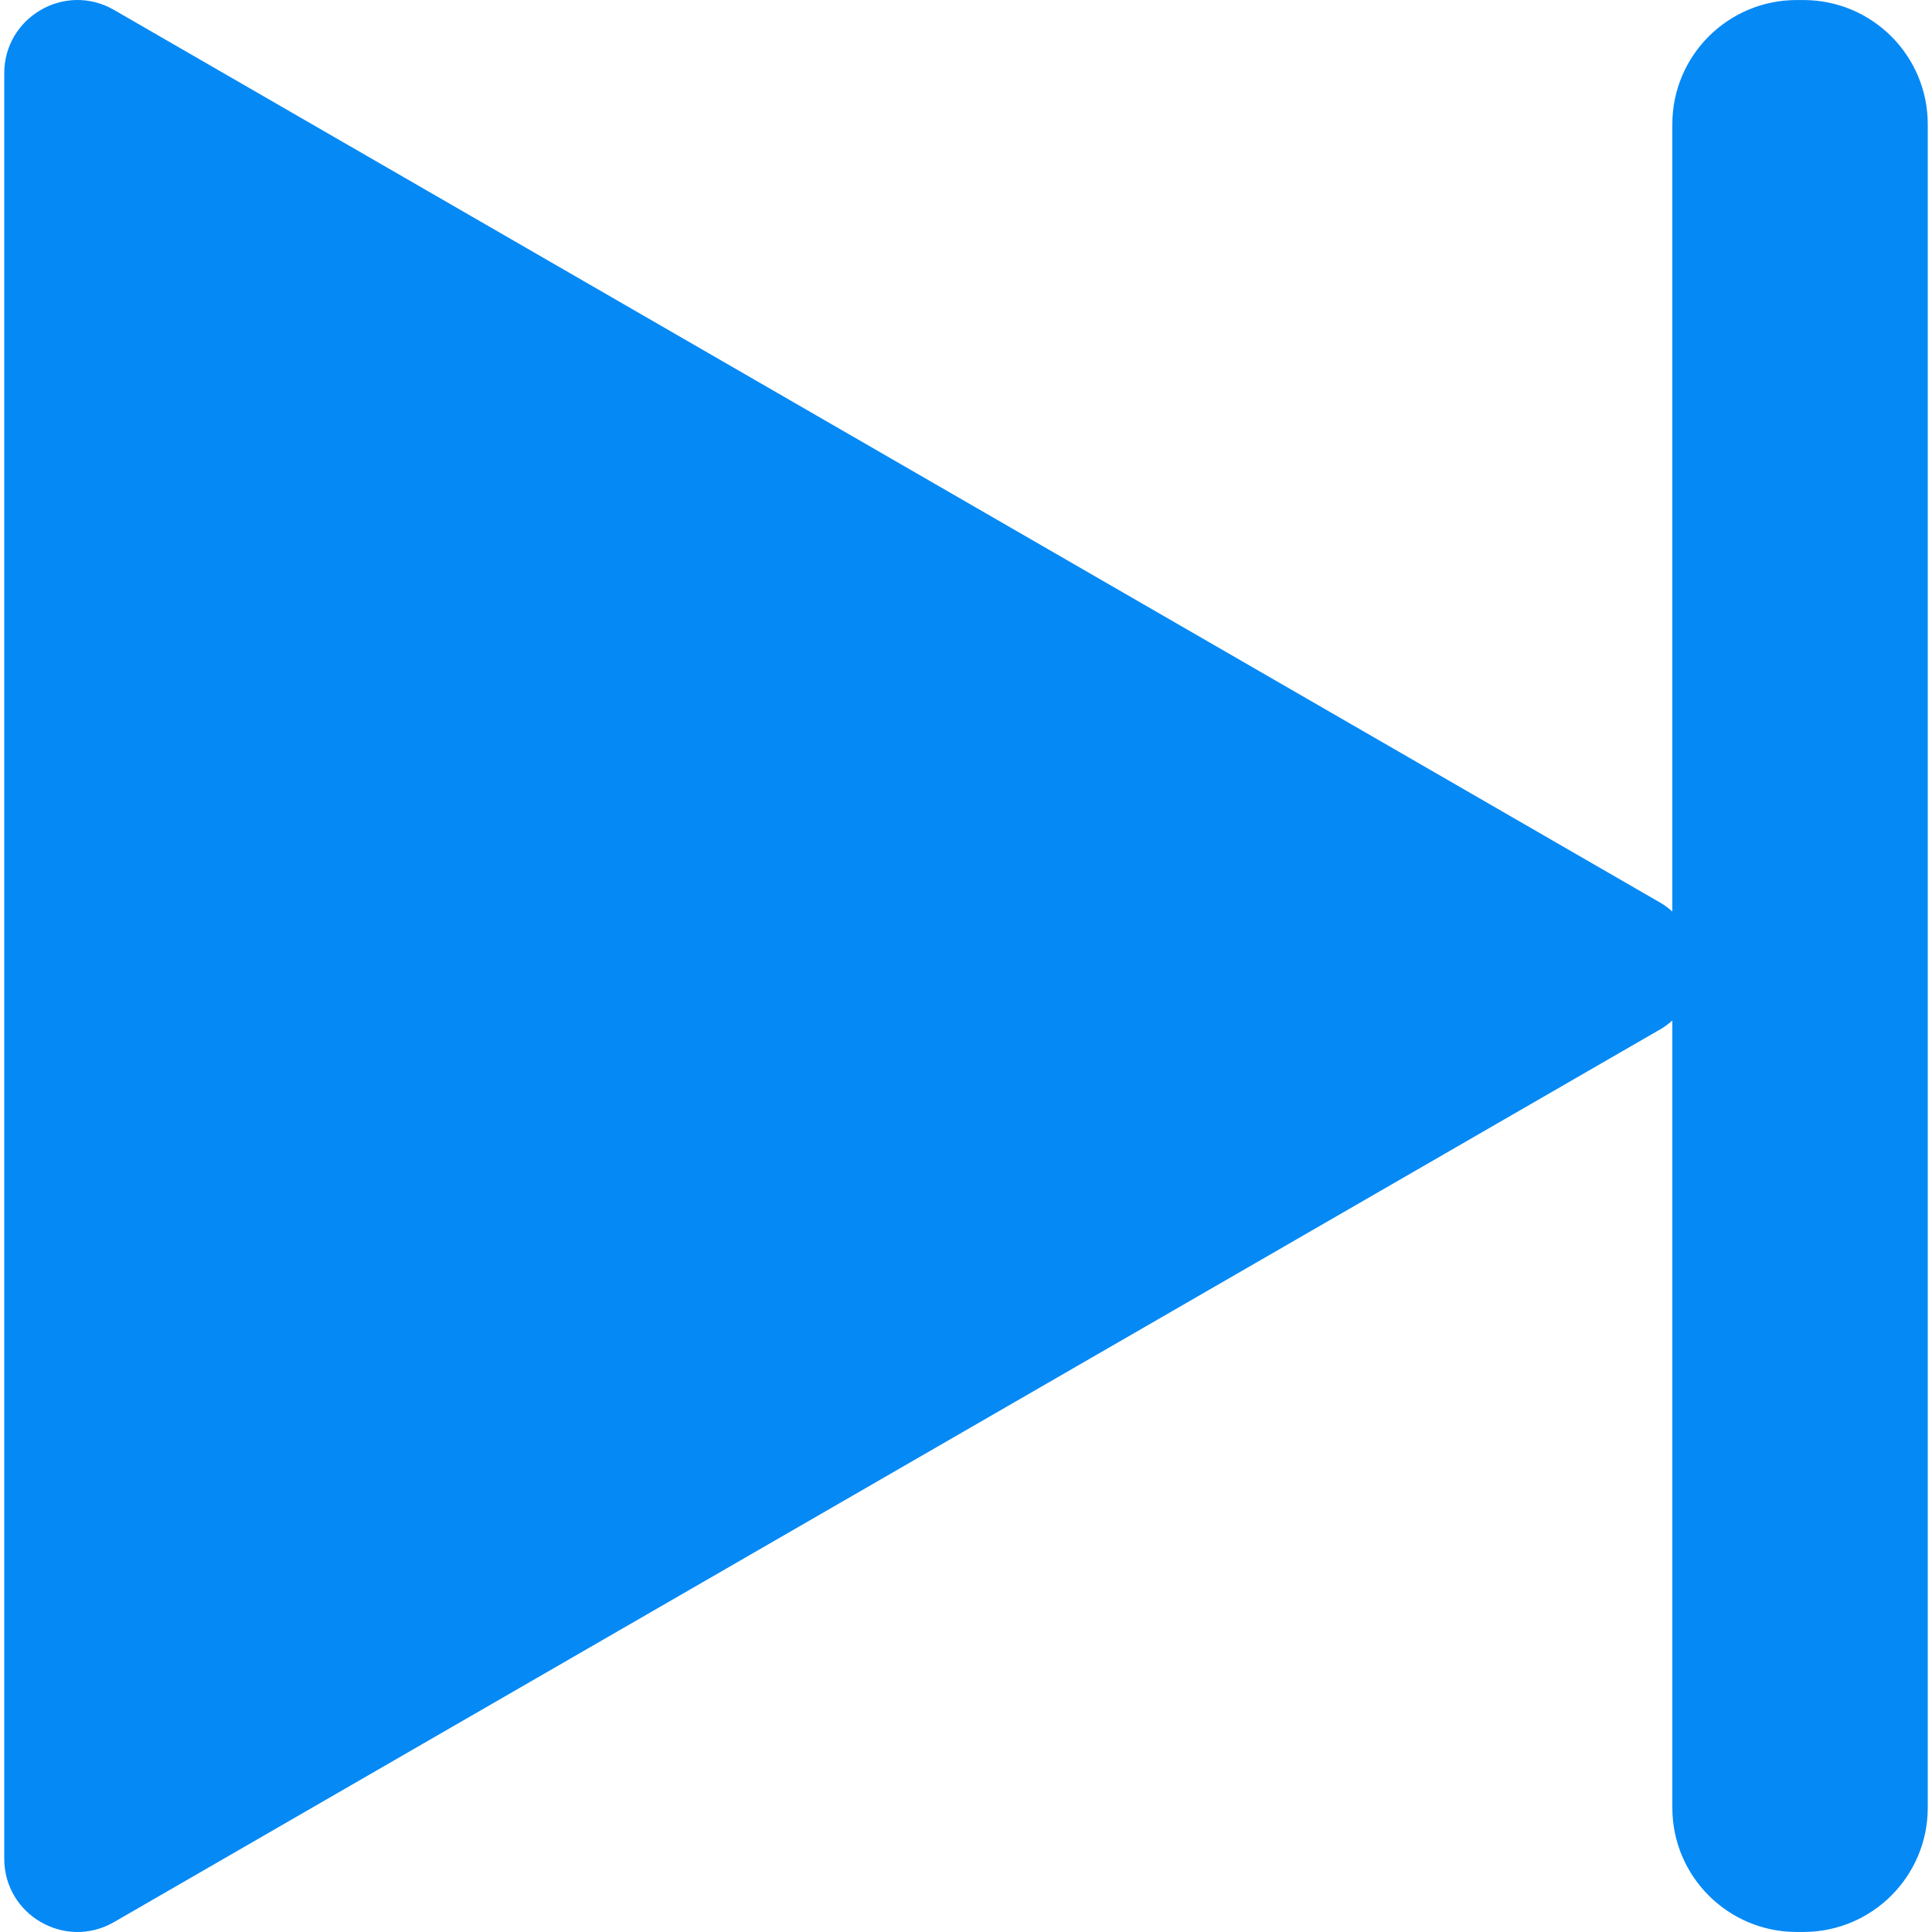 <?xml version="1.0" encoding="UTF-8" standalone="no"?>
<svg
   version="1.1"
   id="svg10561"
   width="200"
   height="200"
   viewBox="0 0 200 200"
   xmlns="http://www.w3.org/2000/svg"
   xmlns:svg="http://www.w3.org/2000/svg">
  <defs
     id="defs10565" />
  <path
     d="m 186.686,0.004 h -0.703 c -7.1,0 -12.864,5.754 -12.864,12.864 v 81.492 c -0.376,-0.337 -0.792,-0.654 -1.258,-0.921 L 11.798,1.024 C 6.748,-1.888 0.44,1.757 0.44,7.59 V 192.41 c 0,5.833 6.308,9.477 11.359,6.566 L 171.862,106.561 c 0.465,-0.267 0.881,-0.584 1.258,-0.921 v 81.492 c 0,7.101 5.764,12.864 12.864,12.864 h 0.703 c 7.11,0 12.874,-5.764 12.874,-12.864 V 12.868 c 0,-7.11 -5.764,-12.864 -12.874,-12.864"
     style="fill:#0589f5;fill-opacity:1;fill-rule:nonzero;stroke:none;stroke-width:0.099"
     id="path10577" />
</svg>
